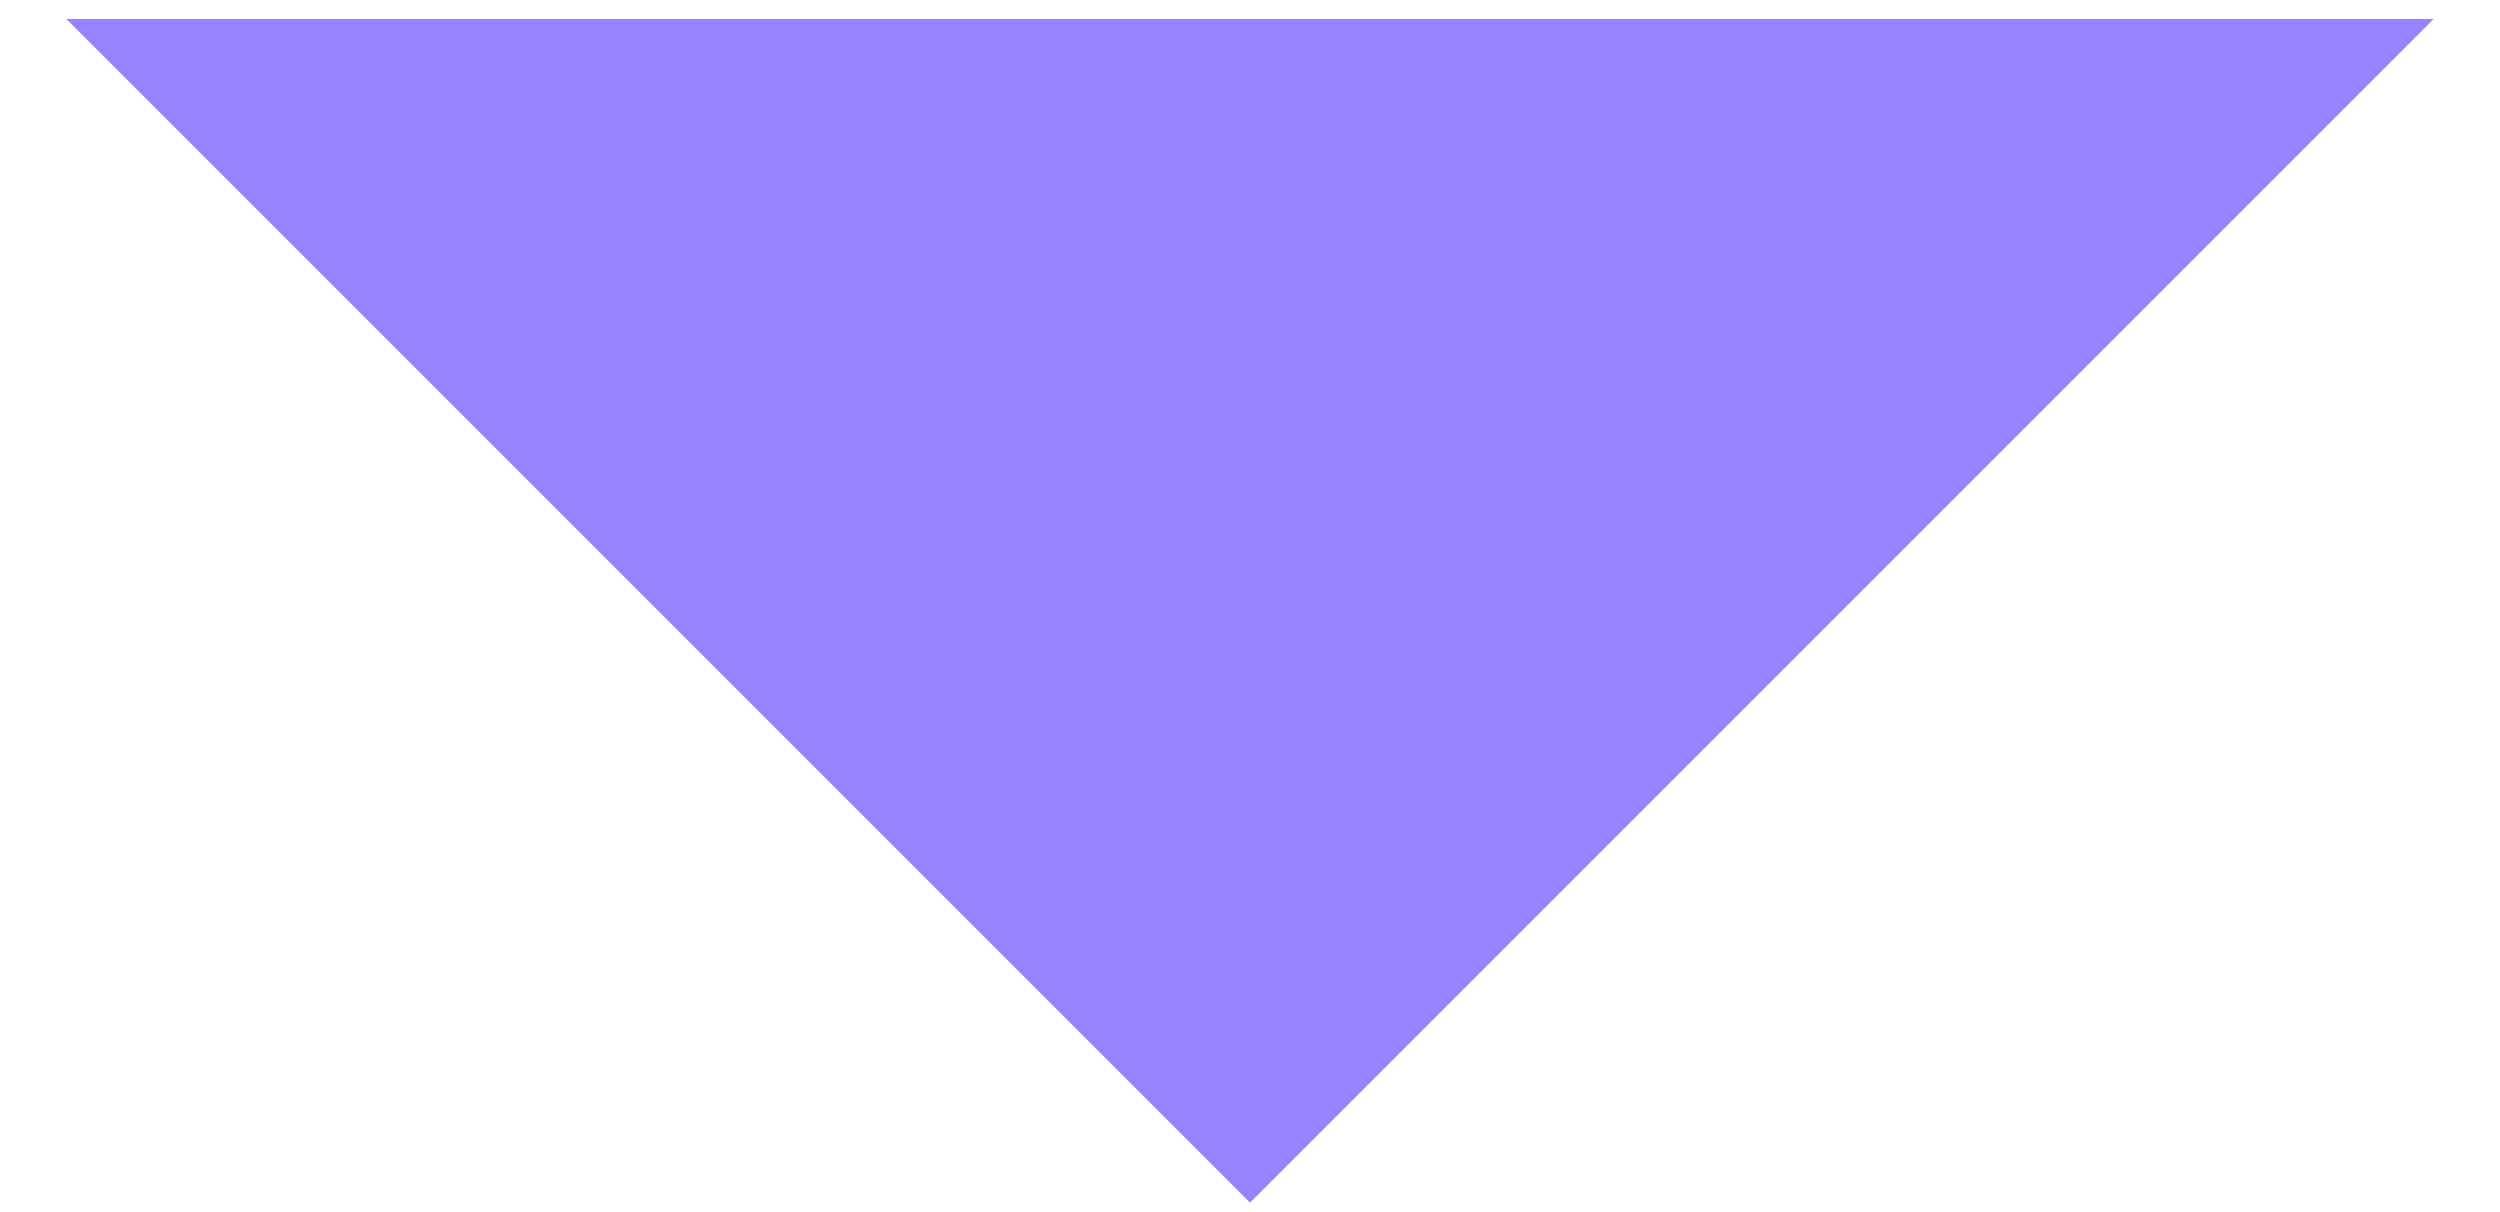 <?xml version="1.0" encoding="UTF-8" standalone="no"?>
<svg width="33px" height="16px" viewBox="0 0 33 16" version="1.1" xmlns="http://www.w3.org/2000/svg" xmlns:xlink="http://www.w3.org/1999/xlink">
    <!-- Generator: Sketch 39.1 (31720) - http://www.bohemiancoding.com/sketch -->
    <title>ic_arrow_drop_down</title>
    <desc>Created with Sketch.</desc>
    <defs></defs>
    <g id="Page-1" stroke="none" stroke-width="1" fill="none" fill-rule="evenodd">
        <g id="Desktop-HD-Copy-2" transform="translate(-750, -1672)" fill="#9883FF">
            <g id="ic_arrow_drop_down" transform="translate(750, 1672)">
                <g id="Icon-24px">
                    <polygon id="Shape" points="0.875 0.25 16.5 15.875 32.125 0.25"></polygon>
                </g>
            </g>
        </g>
    </g>
</svg>